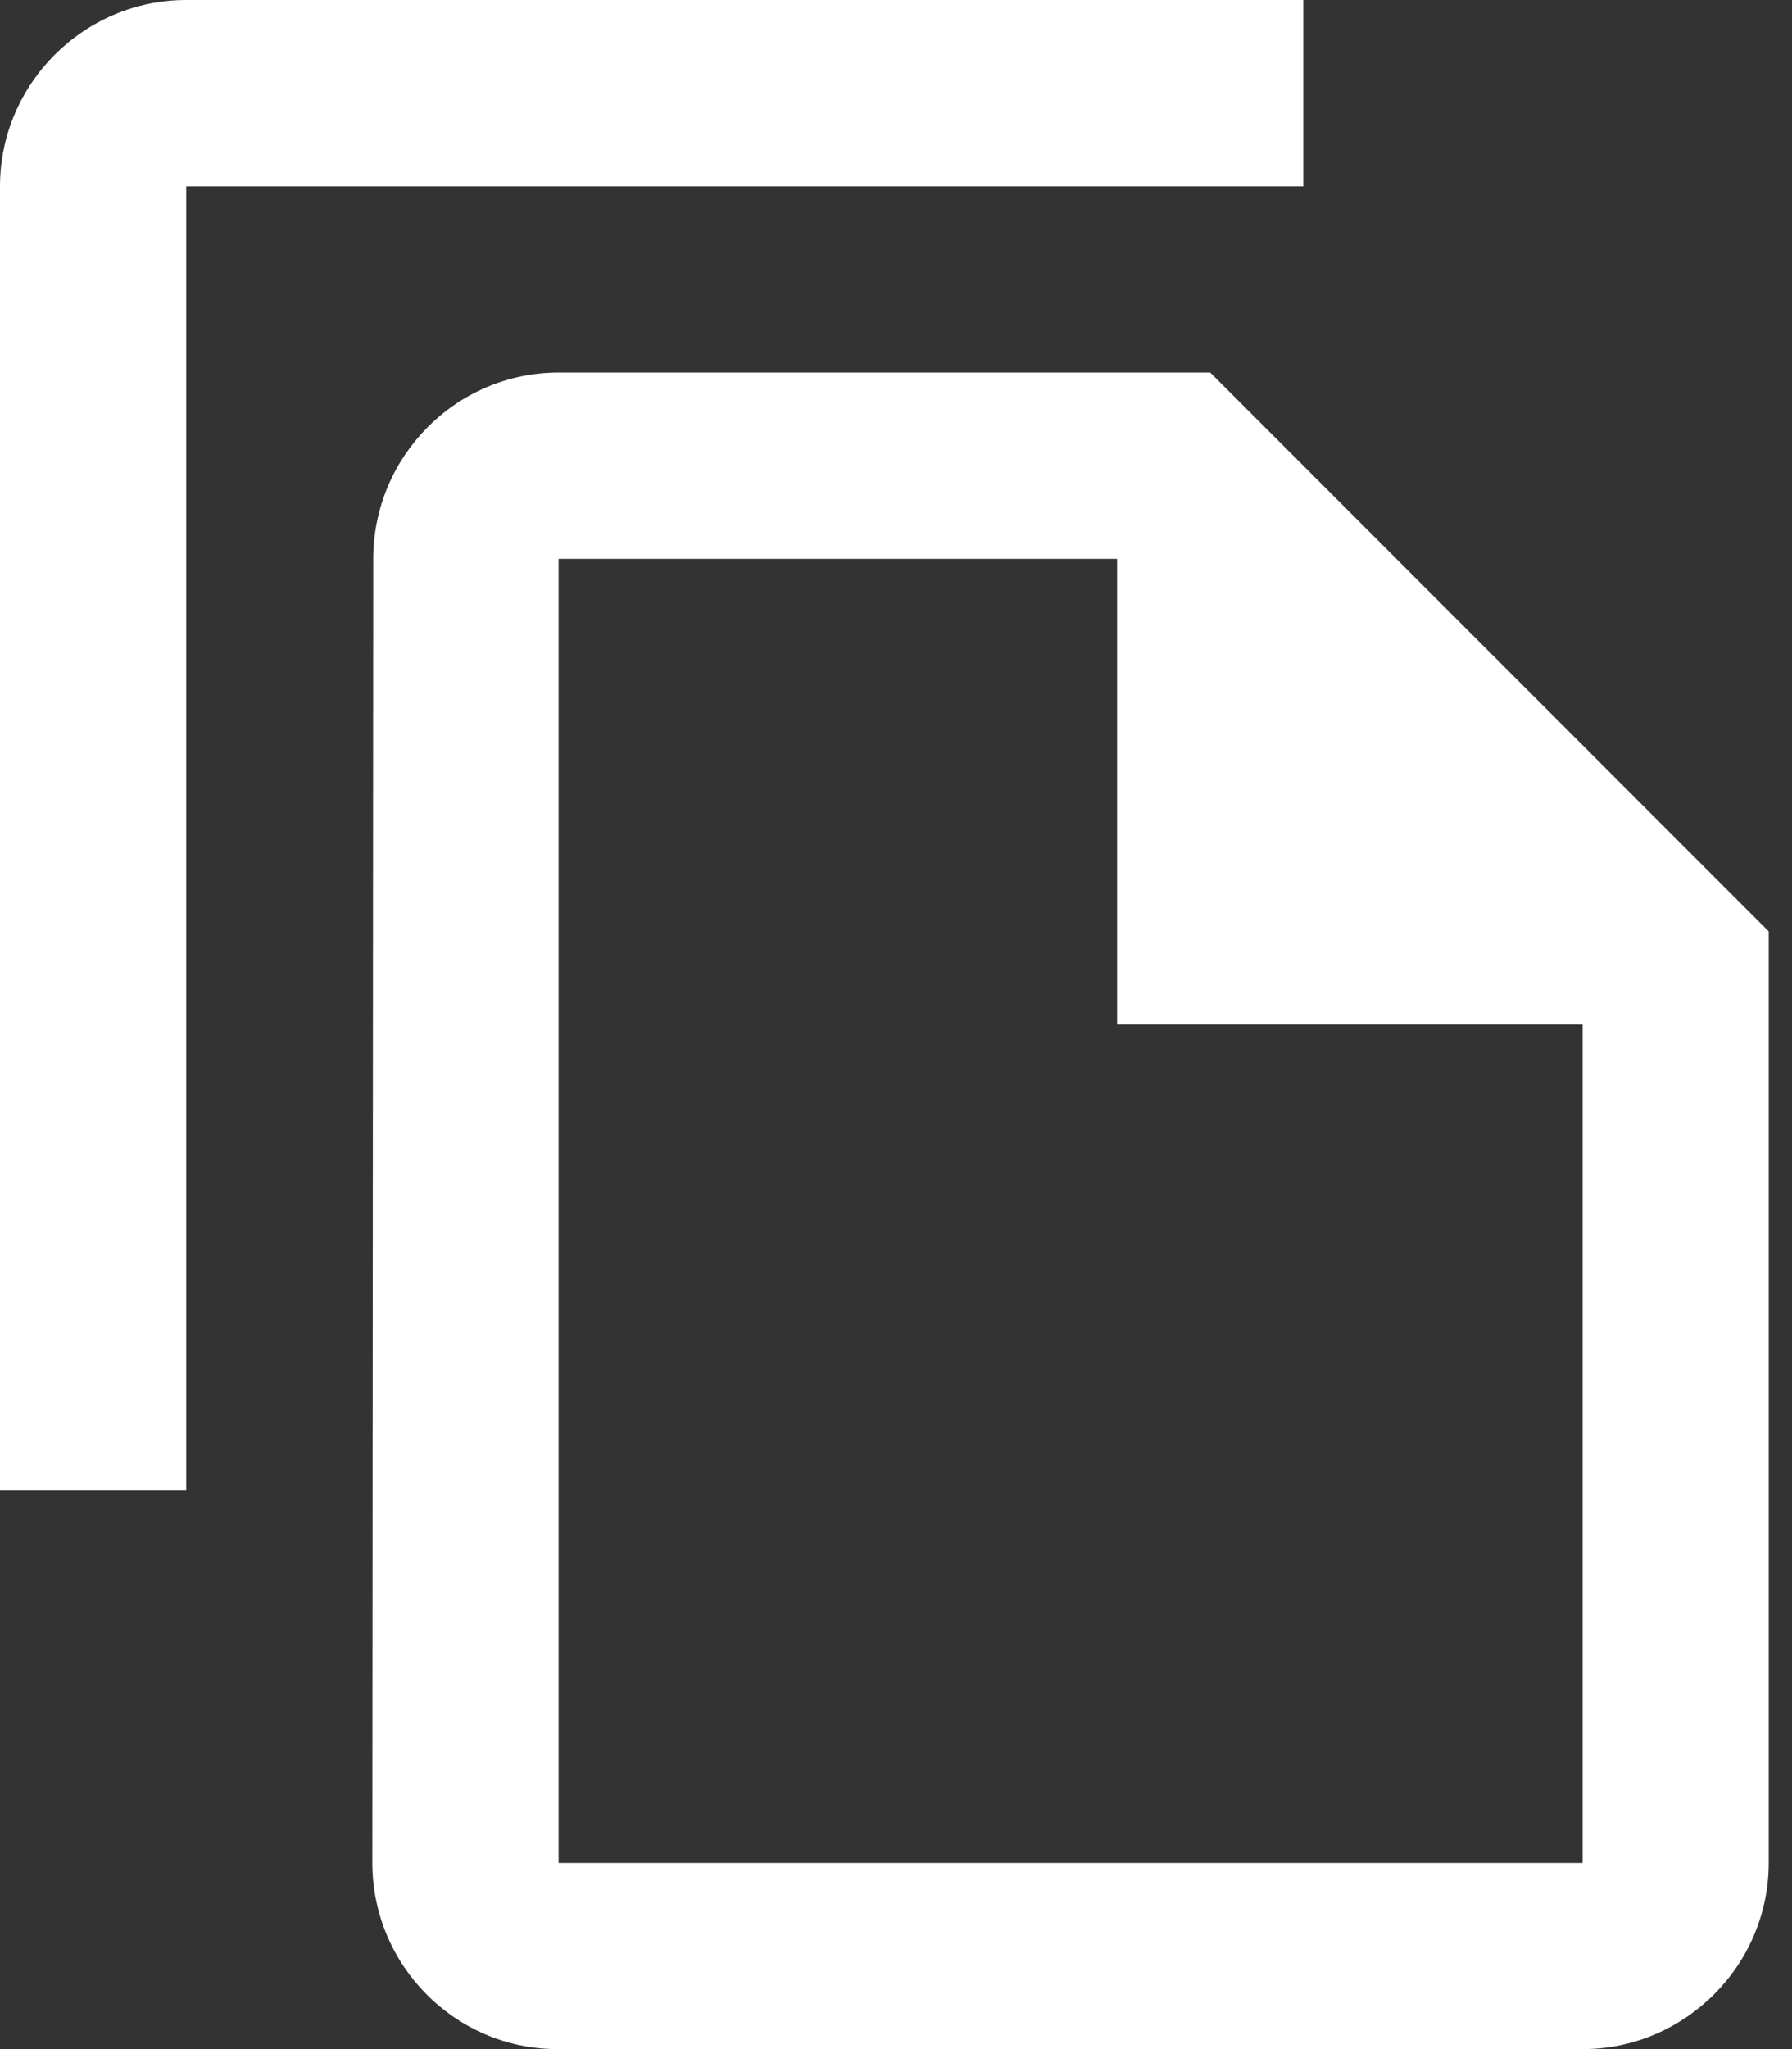 <svg width="14" height="16" viewBox="0 0 14 16" fill="none" xmlns="http://www.w3.org/2000/svg">
<rect x="0" y="0" width="14" height="16" fill="#333333" stroke="none"/>
<path d="M10.182 0H1.455C0.655 0 0 0.655 0 1.455V11.636H1.455V1.455H10.182V0ZM9.455 2.909H4.364C3.564 2.909 2.916 3.564 2.916 4.364L2.909 14.546C2.909 15.345 3.556 16 4.356 16H12.364C13.164 16 13.818 15.345 13.818 14.546V7.273L9.455 2.909ZM4.364 14.546V4.364H8.727V8H12.364V14.546H4.364Z" fill="white"/>
</svg>
